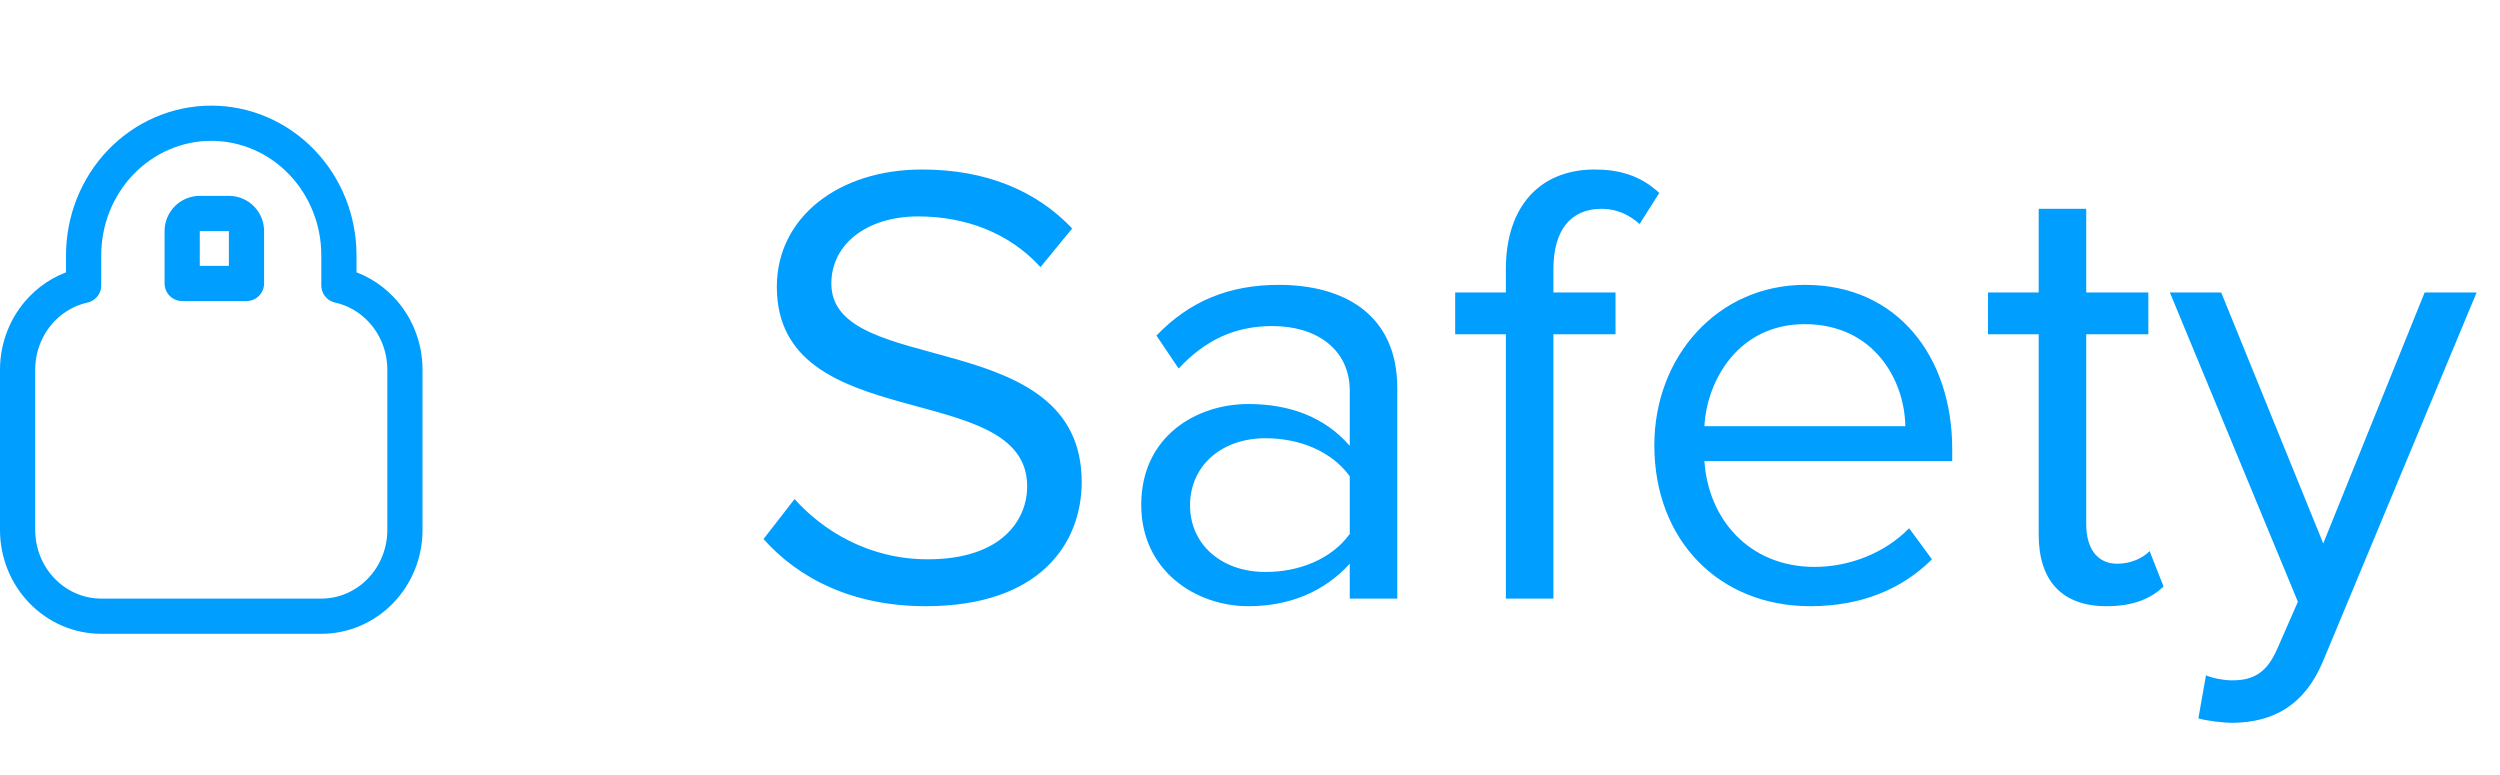 <svg width="71" height="22" viewBox="0 0 71 22" fill="none" xmlns="http://www.w3.org/2000/svg">
<path d="M26.292 17.216C29.532 17.216 30.72 15.434 30.72 13.688C30.72 9.206 23.61 10.754 23.61 8.054C23.61 6.92 24.636 6.146 26.076 6.146C27.39 6.146 28.65 6.596 29.55 7.586L30.45 6.488C29.442 5.426 28.02 4.814 26.184 4.814C23.826 4.814 22.062 6.164 22.062 8.144C22.062 12.428 29.172 10.718 29.172 13.814C29.172 14.732 28.488 15.884 26.346 15.884C24.654 15.884 23.358 15.056 22.566 14.174L21.684 15.308C22.674 16.424 24.204 17.216 26.292 17.216ZM39.683 17V11.024C39.683 8.918 38.153 8.09 36.317 8.09C34.895 8.09 33.779 8.558 32.843 9.53L33.473 10.466C34.247 9.638 35.093 9.26 36.137 9.26C37.397 9.26 38.333 9.926 38.333 11.096V12.662C37.631 11.852 36.641 11.474 35.453 11.474C33.977 11.474 32.411 12.392 32.411 14.336C32.411 16.226 33.977 17.216 35.453 17.216C36.623 17.216 37.613 16.802 38.333 16.01V17H39.683ZM35.939 16.244C34.679 16.244 33.797 15.452 33.797 14.354C33.797 13.238 34.679 12.446 35.939 12.446C36.893 12.446 37.811 12.806 38.333 13.526V15.164C37.811 15.884 36.893 16.244 35.939 16.244ZM44.117 17V9.494H45.881V8.306H44.117V7.64C44.117 6.542 44.603 5.93 45.485 5.93C45.935 5.93 46.277 6.11 46.565 6.362L47.123 5.48C46.583 4.976 45.971 4.814 45.287 4.814C43.739 4.814 42.767 5.858 42.767 7.64V8.306H41.327V9.494H42.767V17H44.117ZM51.411 17.216C52.833 17.216 54.003 16.748 54.867 15.884L54.219 15.002C53.535 15.704 52.527 16.1 51.537 16.1C49.665 16.1 48.513 14.732 48.405 13.094H55.443V12.752C55.443 10.142 53.895 8.09 51.267 8.09C48.783 8.09 46.983 10.124 46.983 12.644C46.983 15.362 48.837 17.216 51.411 17.216ZM54.111 12.104H48.405C48.477 10.772 49.395 9.206 51.249 9.206C53.229 9.206 54.093 10.808 54.111 12.104ZM59.825 17.216C60.617 17.216 61.103 16.982 61.445 16.658L61.049 15.65C60.869 15.848 60.509 16.01 60.131 16.01C59.537 16.01 59.249 15.542 59.249 14.894V9.494H61.013V8.306H59.249V5.93H57.899V8.306H56.459V9.494H57.899V15.182C57.899 16.478 58.547 17.216 59.825 17.216ZM62.434 20.402C62.686 20.474 63.136 20.528 63.424 20.528C64.576 20.51 65.458 20.024 65.98 18.764L70.336 8.306H68.86L65.98 15.434L63.082 8.306H61.624L65.26 17.09L64.684 18.404C64.378 19.124 63.982 19.322 63.388 19.322C63.172 19.322 62.848 19.268 62.65 19.178L62.434 20.402Z" fill="#009EFF"/>
<path d="M9.625 8.105V7.25C9.625 6.262 9.248 5.31 8.57 4.605C7.892 3.9 6.968 3.5 6 3.5C5.032 3.5 4.108 3.9 3.43 4.605C2.752 5.31 2.375 6.262 2.375 7.25V8.105C1.927 8.204 1.514 8.436 1.189 8.775C0.746 9.235 0.5 9.856 0.5 10.5V15.05C0.5 15.694 0.746 16.315 1.189 16.775C1.633 17.237 2.239 17.5 2.875 17.5H9.125C9.761 17.5 10.367 17.237 10.811 16.775C11.254 16.315 11.5 15.694 11.5 15.05V10.5C11.5 9.856 11.254 9.235 10.811 8.775C10.486 8.436 10.073 8.204 9.625 8.105ZM5.174 6.562C5.174 6.286 5.398 6.062 5.674 6.062H5.675H5.676H5.677H5.677H5.678H5.679H5.68H5.681H5.681H5.682H5.683H5.684H5.685H5.685H5.686H5.687H5.688H5.688H5.689H5.69H5.691H5.692H5.692H5.693H5.694H5.695H5.695H5.696H5.697H5.698H5.699H5.699H5.7H5.701H5.702H5.702H5.703H5.704H5.705H5.706H5.706H5.707H5.708H5.709H5.709H5.71H5.711H5.712H5.713H5.713H5.714H5.715H5.716H5.716H5.717H5.718H5.719H5.719H5.72H5.721H5.722H5.723H5.723H5.724H5.725H5.726H5.726H5.727H5.728H5.729H5.729H5.73H5.731H5.732H5.732H5.733H5.734H5.735H5.735H5.736H5.737H5.738H5.738H5.739H5.74H5.741H5.741H5.742H5.743H5.744H5.744H5.745H5.746H5.747H5.747H5.748H5.749H5.75H5.75H5.751H5.752H5.753H5.753H5.754H5.755H5.756H5.756H5.757H5.758H5.759H5.759H5.76H5.761H5.762H5.762H5.763H5.764H5.764H5.765H5.766H5.767H5.767H5.768H5.769H5.77H5.77H5.771H5.772H5.773H5.773H5.774H5.775H5.775H5.776H5.777H5.778H5.778H5.779H5.78H5.78H5.781H5.782H5.783H5.783H5.784H5.785H5.786H5.786H5.787H5.788H5.788H5.789H5.79H5.791H5.791H5.792H5.793H5.793H5.794H5.795H5.796H5.796H5.797H5.798H5.798H5.799H5.8H5.8H5.801H5.802H5.803H5.803H5.804H5.805H5.805H5.806H5.807H5.808H5.808H5.809H5.81H5.81H5.811H5.812H5.812H5.813H5.814H5.814H5.815H5.816H5.817H5.817H5.818H5.819H5.819H5.82H5.821H5.821H5.822H5.823H5.823H5.824H5.825H5.826H5.826H5.827H5.828H5.828H5.829H5.83H5.83H5.831H5.832H5.832H5.833H5.834H5.834H5.835H5.836H5.836H5.837H5.838H5.838H5.839H5.84H5.84H5.841H5.842H5.842H5.843H5.844H5.844H5.845H5.846H5.846H5.847H5.848H5.848H5.849H5.85H5.85H5.851H5.852H5.852H5.853H5.854H5.854H5.855H5.856H5.856H5.857H5.858H5.858H5.859H5.86H5.86H5.861H5.861H5.862H5.863H5.863H5.864H5.865H5.865H5.866H5.867H5.867H5.868H5.869H5.869H5.87H5.87H5.871H5.872H5.872H5.873H5.874H5.874H5.875H5.876H5.876H5.877H5.877H5.878H5.879H5.879H5.88H5.881H5.881H5.882H5.882H5.883H5.884H5.884H5.885H5.886H5.886H5.887H5.887H5.888H5.889H5.889H5.89H5.89H5.891H5.892H5.892H5.893H5.894H5.894H5.895H5.895H5.896H5.897H5.897H5.898H5.898H5.899H5.9H5.9H5.901H5.901H5.902H5.903H5.903H5.904H5.904H5.905H5.906H5.906H5.907H5.907H5.908H5.909H5.909H5.91H5.91H5.911H5.911H5.912H5.913H5.913H5.914H5.914H5.915H5.916H5.916H5.917H5.917H5.918H5.918H5.919H5.92H5.92H5.921H5.921H5.922H5.922H5.923H5.924H5.924H5.925H5.925H5.926H5.926H5.927H5.928H5.928H5.929H5.929H5.93H5.93H5.931H5.932H5.932H5.933H5.933H5.934H5.934H5.935H5.935H5.936H5.936H5.937H5.938H5.938H5.939H5.939H5.94H5.94H5.941H5.941H5.942H5.942H5.943H5.944H5.944H5.945H5.945H5.946H5.946H5.947H5.947H5.948H5.948H5.949H5.949H5.95H5.951H5.951H5.952H5.952H5.953H5.953H5.954H5.954H5.955H5.955H5.956H5.956H5.957H5.957H5.958H5.958H5.959H5.959H5.96H5.96H5.961H5.961H5.962H5.962H5.963H5.963H5.964H5.964H5.965H5.965H5.966H5.966H5.967H5.967H5.968H5.968H5.969H5.969H5.97H5.97H5.971H5.971H5.972H5.972H5.973H5.973H5.974H5.974H5.975H5.975H5.976H5.976H5.977H5.977H5.978H5.978H5.979H5.979H5.98H5.98H5.981H5.981H5.981H5.982H5.982H5.983H5.983H5.984H5.984H5.985H5.985H5.986H5.986H5.987H5.987H5.988H5.988H5.988H5.989H5.989H5.99H5.99H5.991H5.991H5.992H5.992H5.993H5.993H5.993H5.994H5.994H5.995H5.995H5.996H5.996H5.997H5.997H5.997H5.998H5.998H5.999H5.999H6H6H6.001H6.002H6.002H6.003H6.004H6.005H6.006H6.007H6.007H6.008H6.009H6.01H6.011H6.011H6.012H6.013H6.014H6.015H6.016H6.016H6.017H6.018H6.019H6.02H6.021H6.021H6.022H6.023H6.024H6.025H6.026H6.026H6.027H6.028H6.029H6.03H6.031H6.031H6.032H6.033H6.034H6.035H6.036H6.037H6.037H6.038H6.039H6.04H6.041H6.042H6.042H6.043H6.044H6.045H6.046H6.047H6.048H6.048H6.049H6.05H6.051H6.052H6.053H6.054H6.055H6.055H6.056H6.057H6.058H6.059H6.06H6.061H6.061H6.062H6.063H6.064H6.065H6.066H6.067H6.068H6.068H6.069H6.07H6.071H6.072H6.073H6.074H6.075H6.076H6.076H6.077H6.078H6.079H6.08H6.081H6.082H6.083H6.084H6.084H6.085H6.086H6.087H6.088H6.089H6.09H6.091H6.092H6.092H6.093H6.094H6.095H6.096H6.097H6.098H6.099H6.1H6.101H6.101H6.102H6.103H6.104H6.105H6.106H6.107H6.108H6.109H6.11H6.111H6.112H6.112H6.113H6.114H6.115H6.116H6.117H6.118H6.119H6.12H6.121H6.122H6.123H6.123H6.124H6.125H6.126H6.127H6.128H6.129H6.13H6.131H6.132H6.133H6.134H6.135H6.136H6.136H6.137H6.138H6.139H6.14H6.141H6.142H6.143H6.144H6.145H6.146H6.147H6.148H6.149H6.15H6.151H6.151H6.152H6.153H6.154H6.155H6.156H6.157H6.158H6.159H6.16H6.161H6.162H6.163H6.164H6.165H6.166H6.167H6.168H6.169H6.169H6.17H6.171H6.172H6.173H6.174H6.175H6.176H6.177H6.178H6.179H6.18H6.181H6.182H6.183H6.184H6.185H6.186H6.187H6.188H6.189H6.19H6.191H6.192H6.193H6.194H6.195H6.196H6.196H6.197H6.198H6.199H6.2H6.201H6.202H6.203H6.204H6.205H6.206H6.207H6.208H6.209H6.21H6.211H6.212H6.213H6.214H6.215H6.216H6.217H6.218H6.219H6.22H6.221H6.222H6.223H6.224H6.225H6.226H6.227H6.228H6.229H6.23H6.231H6.232H6.233H6.234H6.235H6.236H6.237H6.238H6.239H6.24H6.241H6.242H6.243H6.244H6.245H6.246H6.247H6.248H6.249H6.25H6.251H6.252H6.253H6.254H6.255H6.256H6.257H6.258H6.259H6.26H6.261H6.262H6.263H6.264H6.265H6.266H6.267H6.268H6.269H6.27H6.271H6.272H6.273H6.274H6.275H6.276H6.277H6.278H6.279H6.28H6.281H6.282H6.283H6.284H6.285H6.286H6.287H6.288H6.289H6.29H6.291H6.292H6.293H6.294H6.295H6.296H6.297H6.298H6.299H6.3H6.301H6.302H6.303H6.305H6.306H6.307H6.308H6.309H6.31H6.311H6.312H6.313H6.314H6.315H6.316H6.317H6.318H6.319H6.32H6.321H6.322H6.323H6.324H6.325H6.326H6.327H6.328H6.329H6.33H6.331H6.332H6.333H6.334H6.335H6.337H6.338H6.339H6.34H6.341H6.342H6.343H6.344H6.345H6.346H6.347H6.348H6.349H6.35H6.351H6.352H6.353H6.354H6.355H6.356H6.357H6.358H6.359H6.36H6.362H6.363H6.364H6.365H6.366H6.367H6.368H6.369H6.37H6.371H6.372H6.373H6.374H6.375H6.376H6.377H6.378H6.379H6.38H6.381H6.383H6.384H6.385H6.386H6.387H6.388H6.389H6.39H6.391H6.392H6.393H6.394H6.395H6.396H6.397H6.398H6.399H6.4H6.402H6.403H6.404H6.405H6.406H6.407H6.408H6.409H6.41H6.411H6.412H6.413H6.414H6.415H6.416H6.417H6.419H6.42H6.421H6.422H6.423H6.424H6.425H6.426H6.427H6.428H6.429H6.43H6.431H6.432H6.433H6.434H6.436H6.437H6.438H6.439H6.44H6.441H6.442H6.443H6.444H6.445H6.446H6.447H6.448H6.449H6.451H6.452H6.453H6.454H6.455H6.456H6.457H6.458H6.459H6.46H6.461H6.462H6.463H6.464H6.466H6.467H6.468H6.469H6.47H6.471H6.472H6.473H6.474H6.475H6.476H6.477H6.478H6.48H6.481H6.482H6.483H6.484H6.485H6.486H6.487H6.488H6.489H6.49H6.491H6.492H6.494H6.495H6.496H6.497H6.498H6.499H6.5C6.776 6.062 7 6.286 7 6.562V8.05H5.174V6.562Z" stroke="#009EFF" stroke-linejoin="round"/>
</svg>
